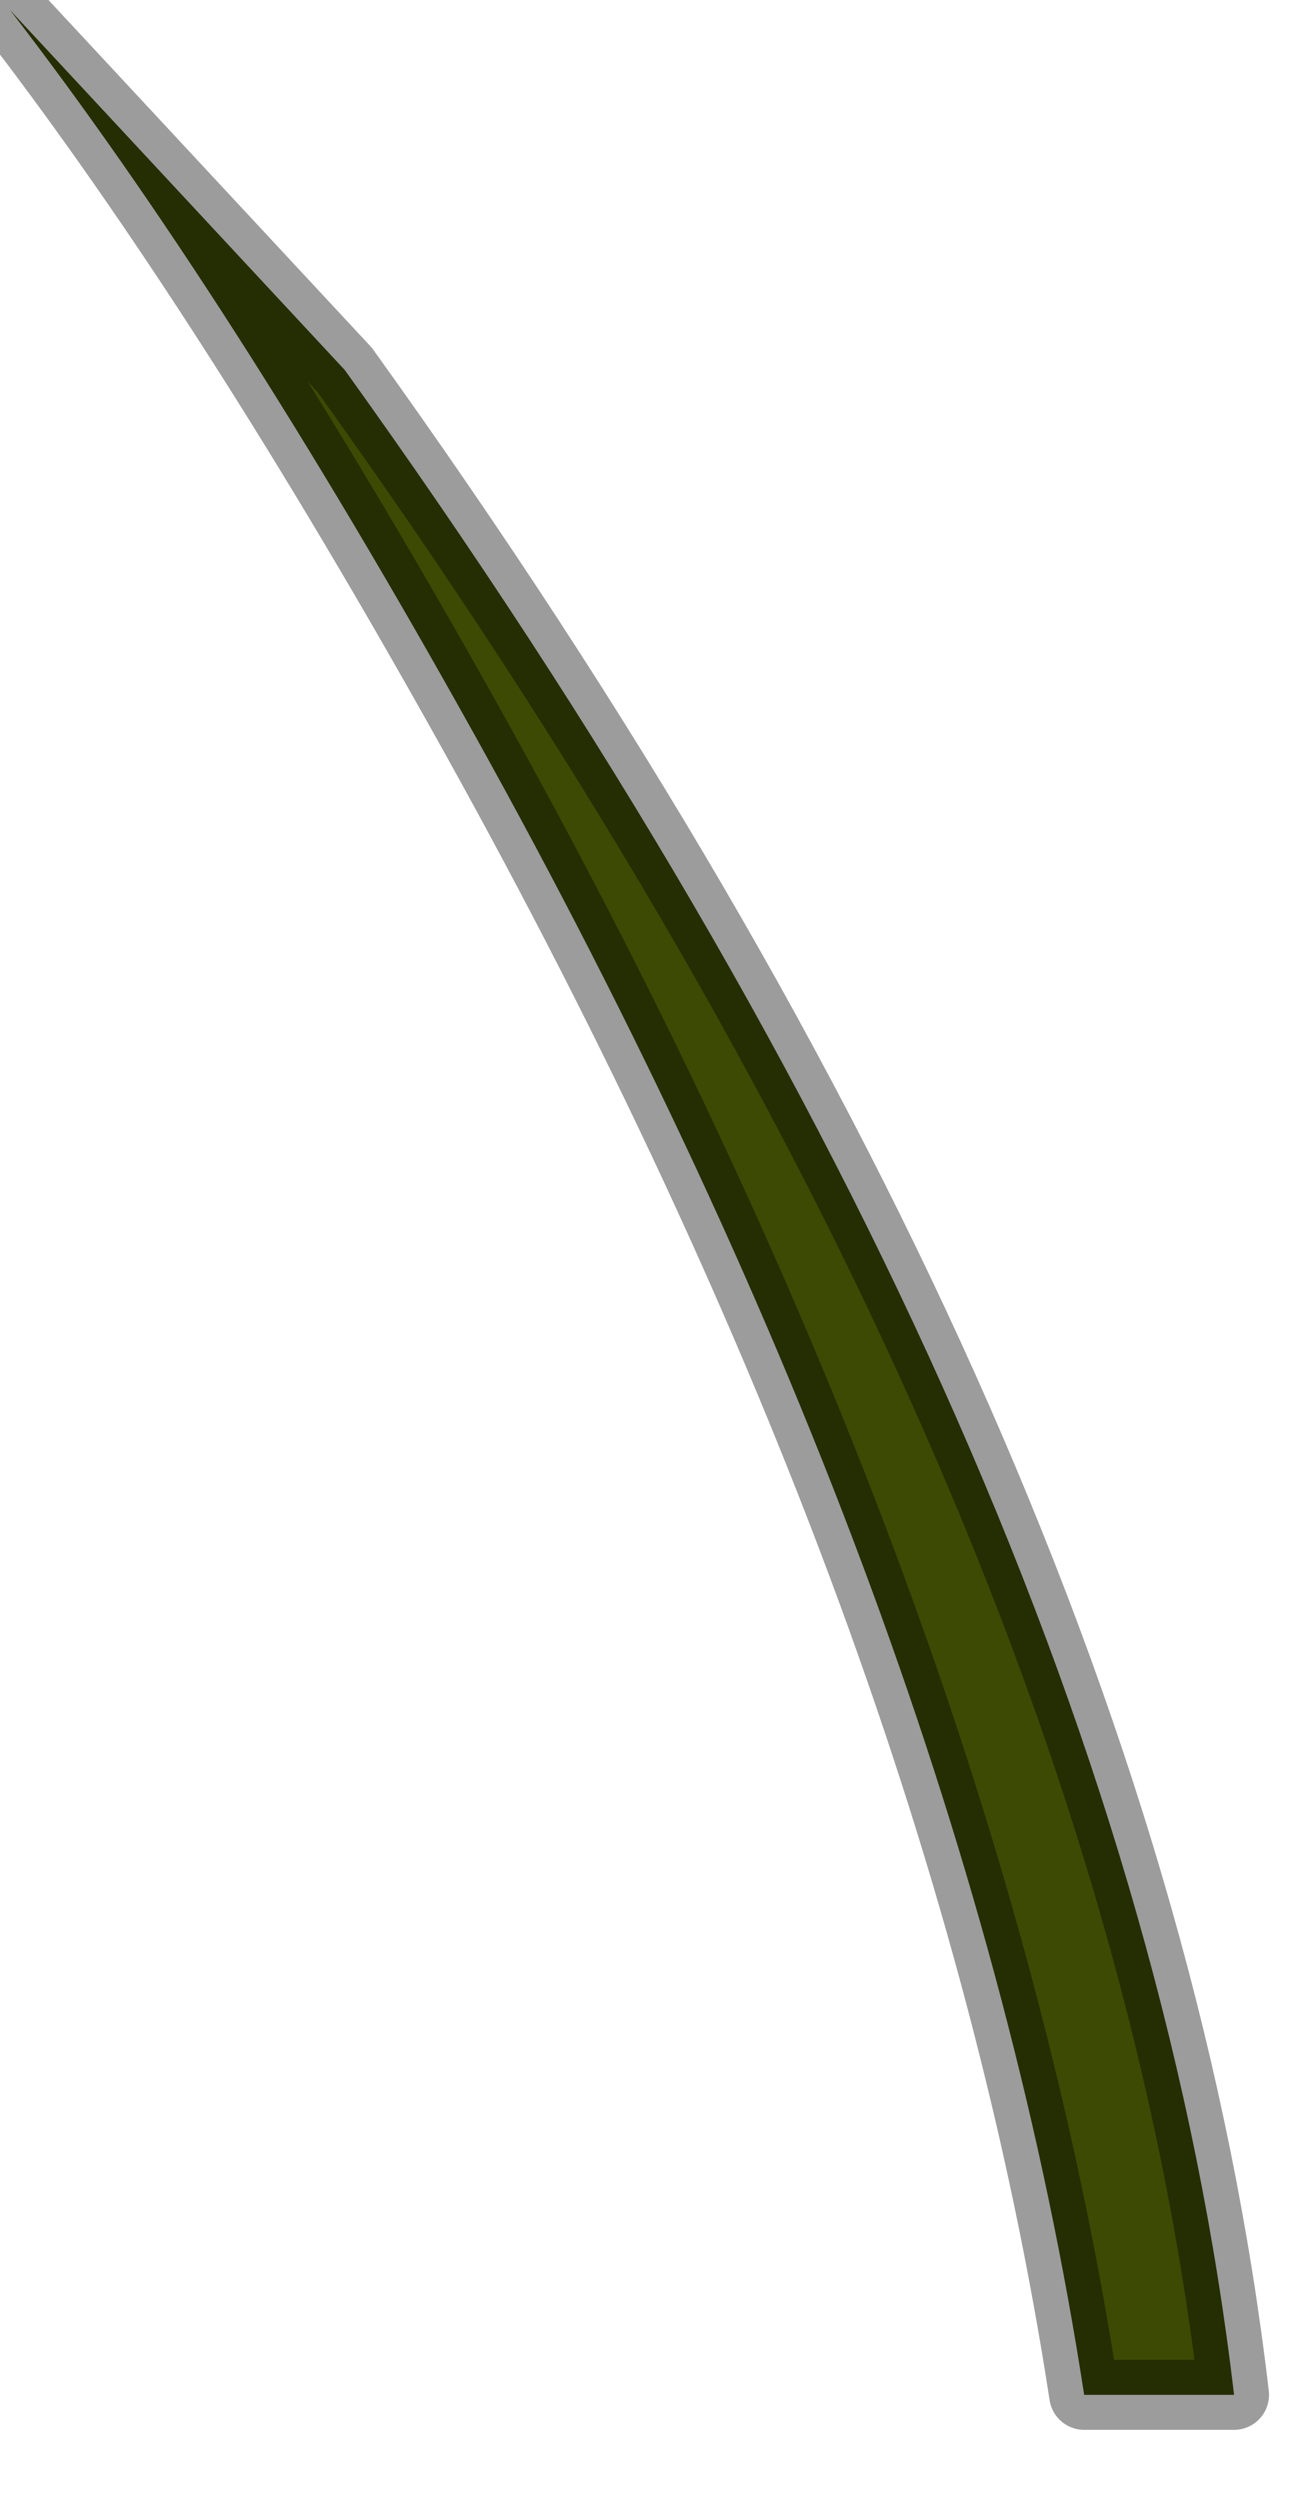 <?xml version="1.0" encoding="utf-8"?>
<svg version="1.1" id="Layer_1"
xmlns="http://www.w3.org/2000/svg"
xmlns:xlink="http://www.w3.org/1999/xlink"
width="13px" height="25px"
xml:space="preserve">
<g id="PathID_1869" transform="matrix(1, 0, 0, 1, 11.55, 23.75)">
<path style="fill:#3C4A03;fill-opacity:1" d="M-11.45 -23.65L-8.1 -20.05Q-0.3 -9.2 0.8 0.2L-0.7 0.2Q-1.9 -7.6 -6.8 -16.4Q-9.25 -20.8 -11.45 -23.65" />
<path style="fill:none;stroke-width:0.7;stroke-linecap:round;stroke-linejoin:round;stroke-miterlimit:3;stroke:#000000;stroke-opacity:0.388" d="M-6.8 -16.4Q-1.9 -7.6 -0.7 0.2L0.8 0.2Q-0.3 -9.2 -8.1 -20.05L-11.45 -23.65Q-9.25 -20.8 -6.8 -16.4z" />
</g>
</svg>
